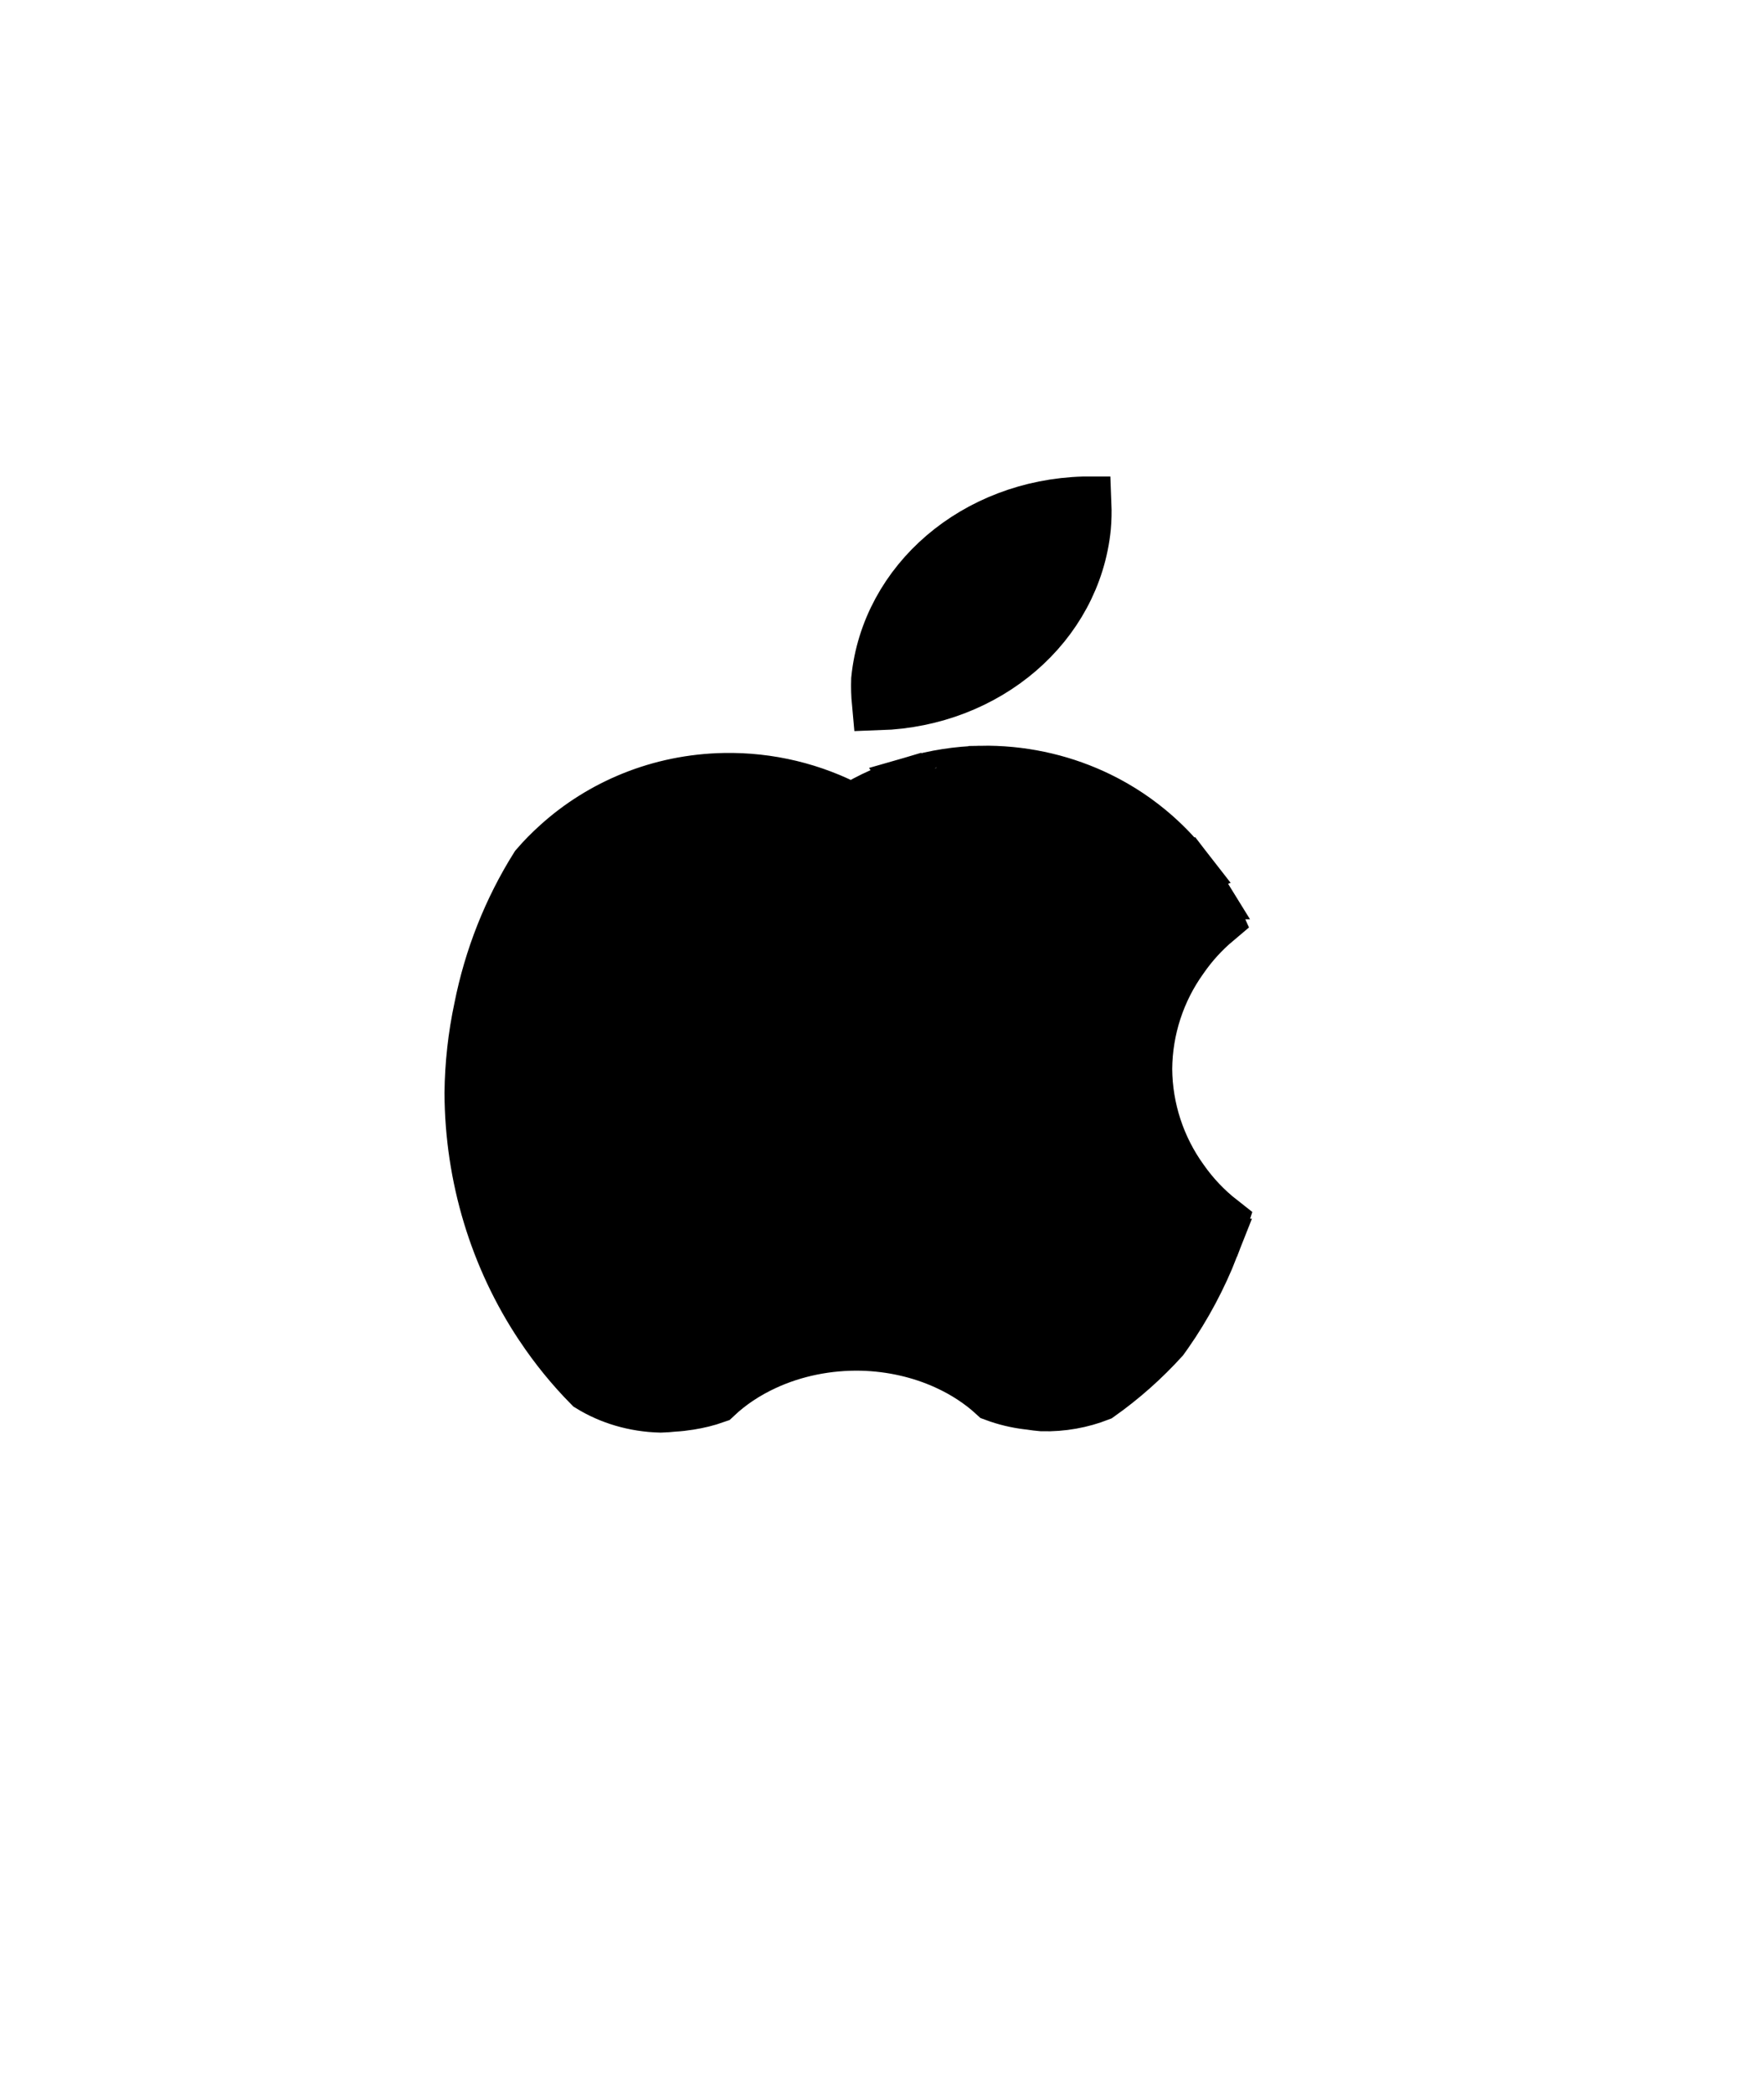 <?xml version="1.0" encoding="UTF-8" standalone="no"?>
<!-- Created with Inkscape (http://www.inkscape.org/) -->

<svg
   width="63.846mm"
   height="75.715mm"
   viewBox="0 0 63.846 75.715"
   version="1.1"
   id="svg5"
   sodipodi:docname="apple-logo-complete.svg"
   inkscape:version="1.3.2 (091e20ef0f, 2023-11-25, custom)"
   xmlns:inkscape="http://www.inkscape.org/namespaces/inkscape"
   xmlns:sodipodi="http://sodipodi.sourceforge.net/DTD/sodipodi-0.dtd"
   xmlns="http://www.w3.org/2000/svg"
   xmlns:svg="http://www.w3.org/2000/svg">
  <sodipodi:namedview
     id="namedview1"
     pagecolor="#ffffff"
     bordercolor="#666666"
     borderopacity="1.0"
     inkscape:showpageshadow="2"
     inkscape:pageopacity="0.0"
     inkscape:pagecheckerboard="0"
     inkscape:deskcolor="#d1d1d1"
     inkscape:document-units="mm"
     inkscape:zoom="1.2912002"
     inkscape:cx="118.10717"
     inkscape:cy="130.49874"
     inkscape:current-layer="svg5" />
  <defs
     id="defs2" />
  <g
     id="layer1"
     transform="matrix(0.439,0,0,0.442,-49.66,-11.763)"
     style="stroke-width:2.272">
    <path
       d="m 202.484,67.888 c -8.896,0.25 -16.107,6.372 -16.917,14.363 -0.021,0.62 -0.002,1.242 0.056,1.862 8.857,-0.294 16.012,-6.405 16.818,-14.363 0.054,-0.619 0.069,-1.24 0.044,-1.862 z"
       style="stroke:#000000;stroke-width:4.543"
       id="path9" />
    <path
       d="m 194.589,89.922 c -0.218,-0.002 -0.436,-0.002 -0.656,0.003 l -5.2e-4,5.16e-4 c -1.857,0.045 -3.689,0.331 -5.448,0.838 0.01,0.014 0.019,0.028 0.029,0.041 -0.014,-0.013 -0.028,-0.025 -0.042,-0.038 -1.806,0.522 -3.536,1.278 -5.135,2.257 -3.202,-1.708 -6.827,-2.574 -10.498,-2.507 -5.312,0.1 -10.089,2.116 -13.655,5.316 -0.627,0.562 -1.222,1.154 -1.769,1.786 -2.218,3.51 -3.781,7.431 -4.603,11.553 -0.486,2.262 -0.745,4.571 -0.772,6.889 0.024,6.822 2.05,13.472 5.803,19.045 -0.002,-0.007 -0.004,-0.014 -0.006,-0.022 0.002,0.007 0.004,0.014 0.007,0.022 1.171,1.743 2.499,3.364 3.967,4.841 1.629,0.995 3.615,1.603 5.777,1.656 0.347,-0.01 0.694,-0.034 1.038,-0.073 0.448,-0.021 0.891,-0.075 1.331,-0.144 0.721,-0.114 1.43,-0.284 2.111,-0.524 1.156,-1.087 2.539,-2.003 4.086,-2.709 2.436,-1.118 5.207,-1.677 8.008,-1.615 2.468,0.063 4.88,0.606 7.029,1.582 1.494,0.676 2.836,1.549 3.968,2.584 0.869,0.321 1.786,0.54 2.726,0.651 0.088,0.015 0.179,0.019 0.267,0.032 0.297,0.044 0.594,0.086 0.894,0.108 1.657,0.041 3.232,-0.256 4.649,-0.804 1.886,-1.326 3.63,-2.861 5.203,-4.578 0.111,-0.152 0.22,-0.305 0.328,-0.459 1.535,-2.18 2.794,-4.538 3.772,-7.013 h -5.2e-4 c 0.261,-0.661 0.5,-1.332 0.72,-2.01 -1.226,-0.954 -2.304,-2.083 -3.2,-3.351 -1.941,-2.667 -2.999,-5.874 -3.024,-9.171 0.026,-3.279 1.073,-6.47 2.997,-9.128 0.802,-1.153 1.754,-2.194 2.831,-3.095 -0.354,-0.795 -0.766,-1.56 -1.224,-2.297 h 5.2e-4 c -0.368,-0.593 -0.757,-1.172 -1.187,-1.723 -0.018,0.007 -0.037,0.012 -0.056,0.019 0.018,-0.007 0.037,-0.013 0.055,-0.02 -0.766,-0.98 -1.623,-1.891 -2.564,-2.719 -0.011,-0.009 -0.019,-0.02 -0.03,-0.029 -1.382,-1.211 -2.933,-2.25 -4.624,-3.068 -2.742,-1.326 -5.834,-2.09 -9.102,-2.126 z m 9.455,9.228 c 0.021,0.002 0.042,0.004 0.063,0.006 0.017,-1.88e-4 0.033,-0.001 0.05,-0.002 -0.016,2.25e-4 -0.032,0.002 -0.049,0.003 -0.021,-0.002 -0.041,-0.004 -0.062,-0.006 -6.9e-4,-3.54e-4 -0.001,-7.83e-4 -0.002,-0.001 z M 152.916,111.843 c 0.022,0.163 0.05,0.325 0.073,0.488 0.04,0.281 0.073,0.562 0.125,0.841 -0.001,-0.006 -0.003,-0.013 -0.004,-0.02 -0.051,-0.273 -0.083,-0.548 -0.121,-0.822 -0.023,-0.163 -0.051,-0.325 -0.073,-0.487 z"
       style="stroke:#000000;stroke-width:4.543"
       id="path8" />
  </g>
</svg>
